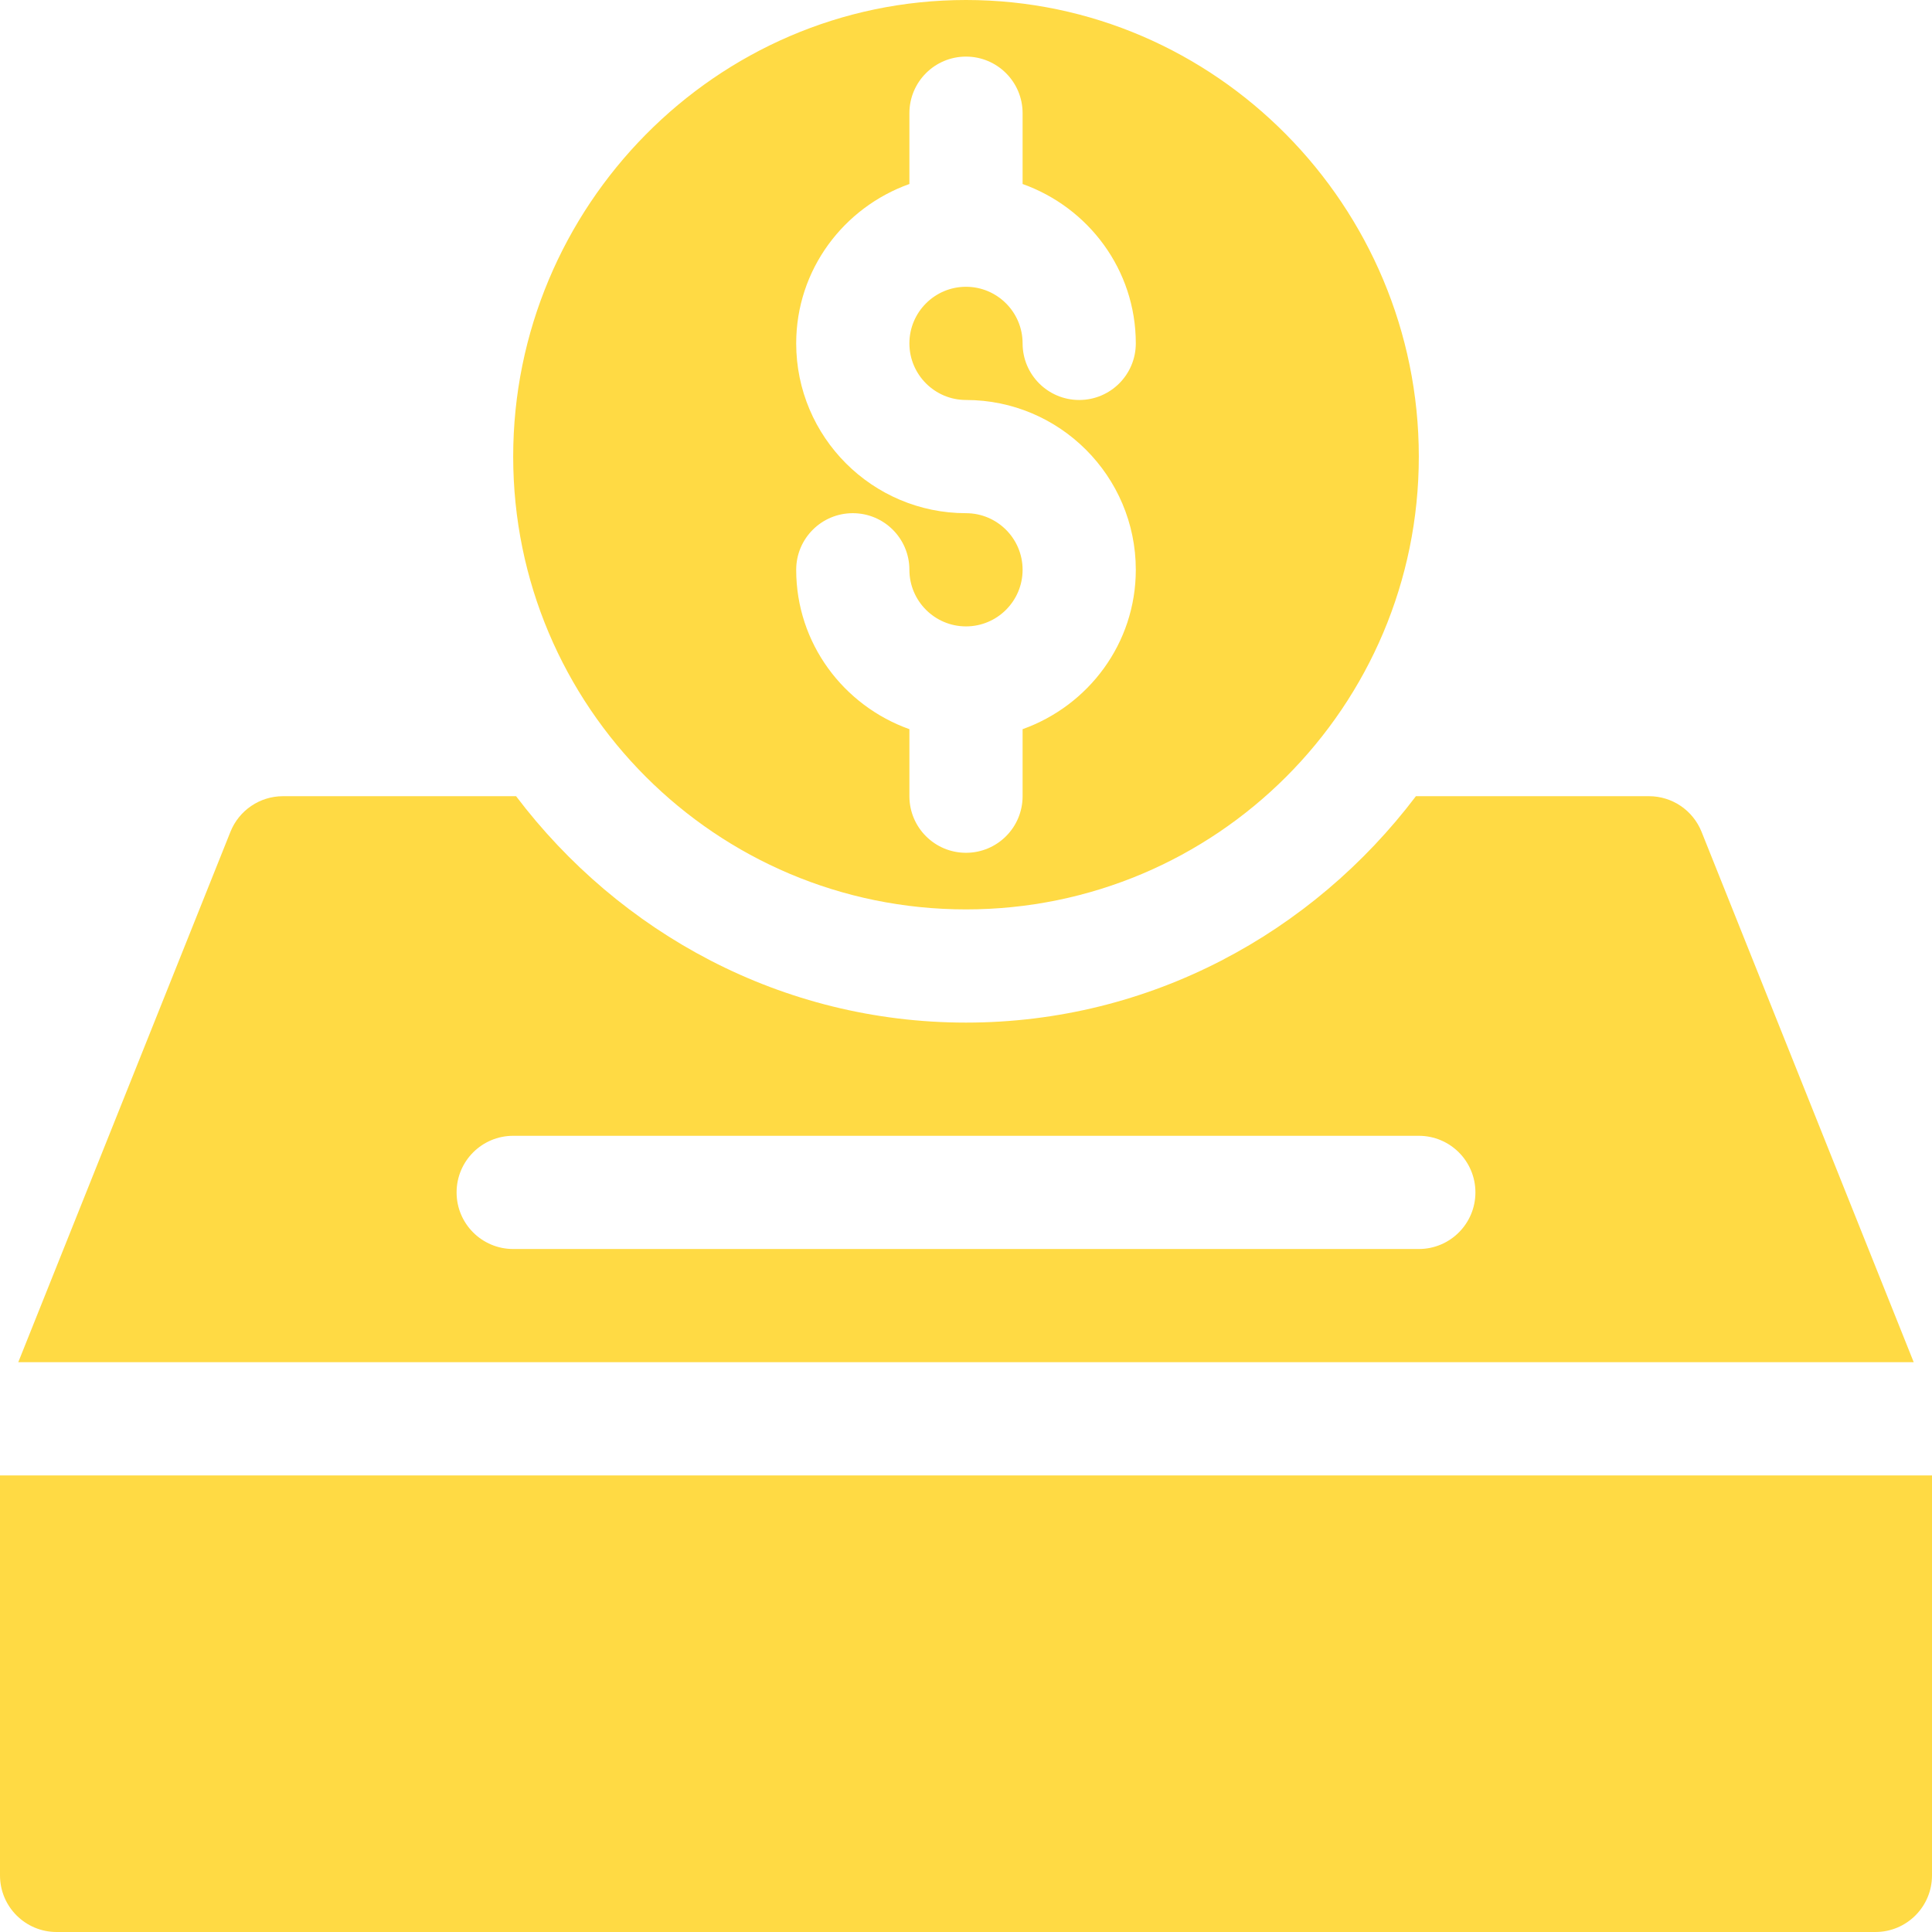 <svg xmlns="http://www.w3.org/2000/svg" height="512px" viewBox="0 0 512 512" width="512px"><path d="m0 497c0 8.289 6.711 15 15 15h482c8.289 0 15-6.711 15-15v-106h-512zm0 0" fill="#FFDA44"/><path d="m256 241c66.273 0 120-53.727 120-120s-53.727-121-120-121-120 54.727-120 121 53.727 120 120 120zm0-105c-24.812 0-45-20.188-45-45 0-19.531 12.578-36.023 30-42.238v-18.762c0-8.289 6.711-15 15-15s15 6.711 15 15v18.762c17.422 6.215 30 22.707 30 42.238 0 8.289-6.711 15-15 15s-15-6.711-15-15c0-8.277-6.723-15-15-15s-15 6.723-15 15 6.723 15 15 15c24.812 0 45 20.188 45 45 0 19.531-12.578 36.023-30 42.238v17.762c0 8.289-6.711 15-15 15s-15-6.711-15-15v-17.762c-17.422-6.215-30-22.707-30-42.238 0-8.289 6.711-15 15-15s15 6.711 15 15c0 8.277 6.723 15 15 15s15-6.723 15-15-6.723-15-15-15zm0 0" fill="#FFDA44"/><path d="m61.07 220.434-56.23 140.566h502.316l-56.227-140.566c-2.285-5.699-7.793-9.434-13.93-9.434h-61.766c-27.41 36.211-70.426 60-119.234 60s-91.824-23.789-119.234-60h-61.766c-6.137 0-11.645 3.734-13.93 9.434zm74.93 80.566h240c8.289 0 15 6.711 15 15s-6.711 15-15 15h-240c-8.289 0-15-6.711-15-15s6.711-15 15-15zm0 0" fill="#FFDA44"/></svg>
